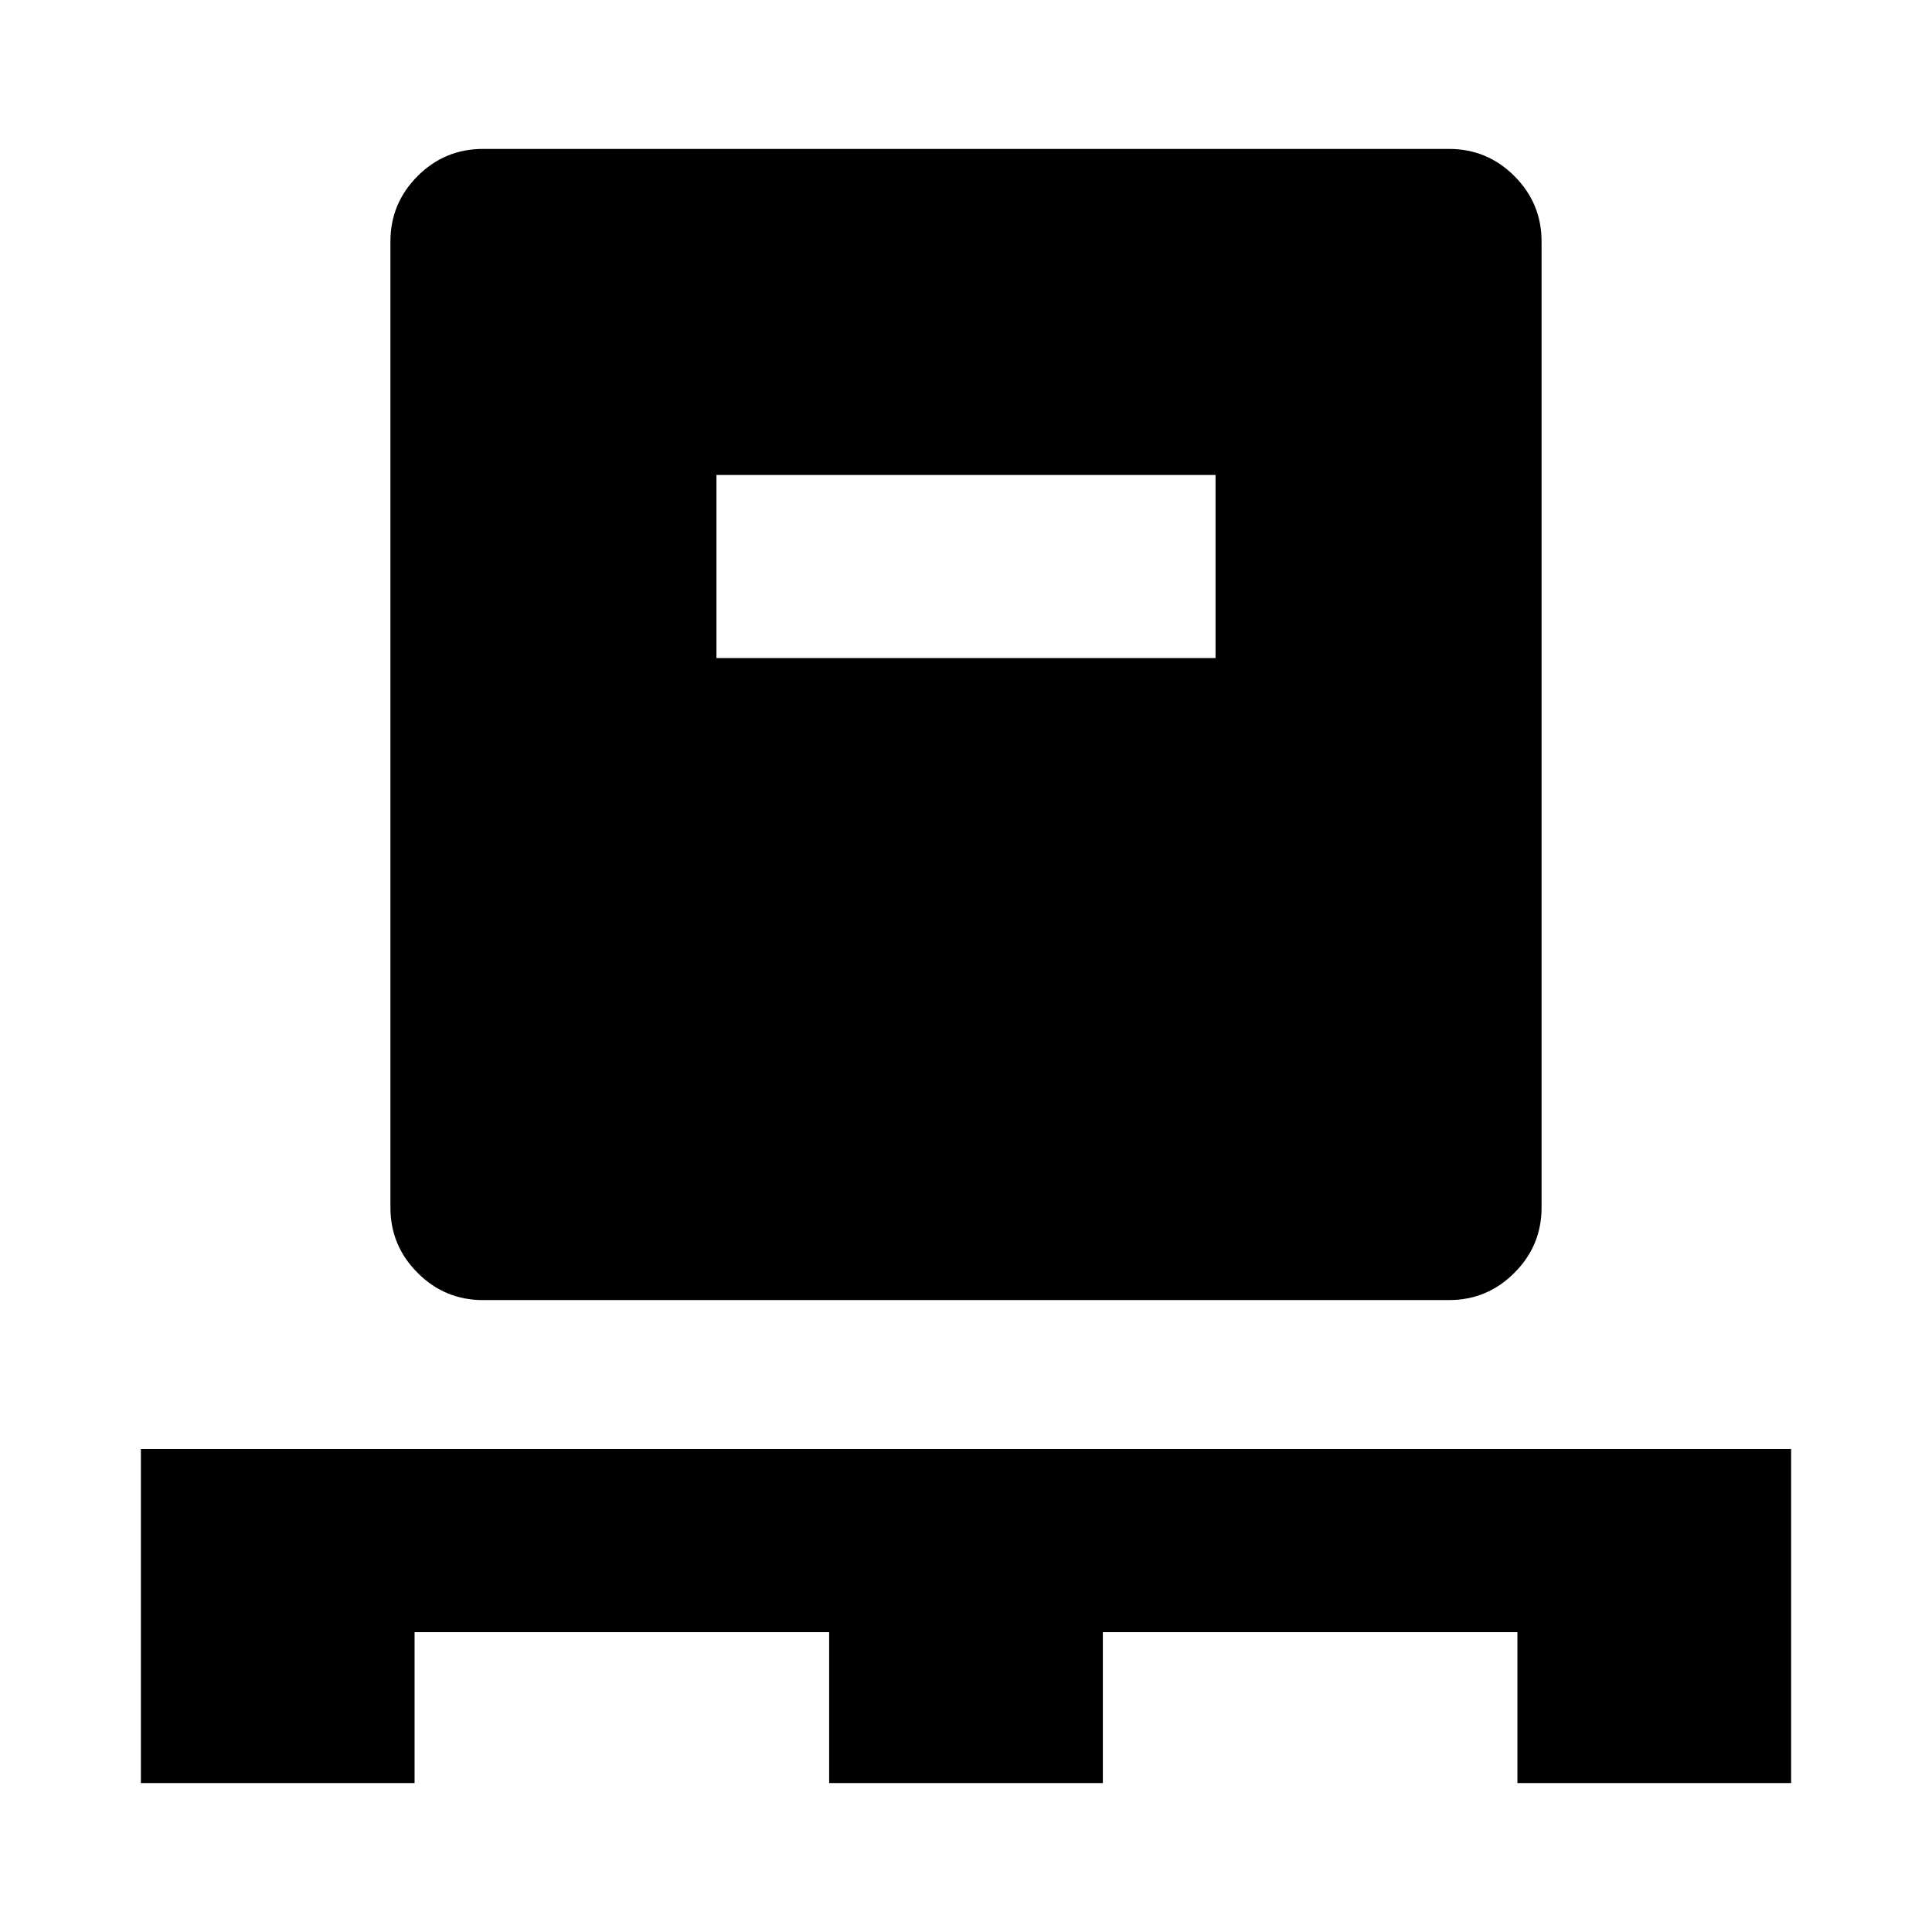 <svg xmlns="http://www.w3.org/2000/svg" height="24" width="24"><path d="M1.75 22.15V18h20.5v4.15h-3.4v-1.875H13.7v1.875h-3.4v-1.875H5.15v1.875Zm4.25-6q-.475 0-.812-.338-.338-.337-.338-.812V3q0-.475.338-.813.337-.337.812-.337h12q.475 0 .812.337.338.338.338.813v12q0 .475-.338.812-.337.338-.812.338Zm2.9-7.975h6.2V5.9H8.9Z"/></svg>